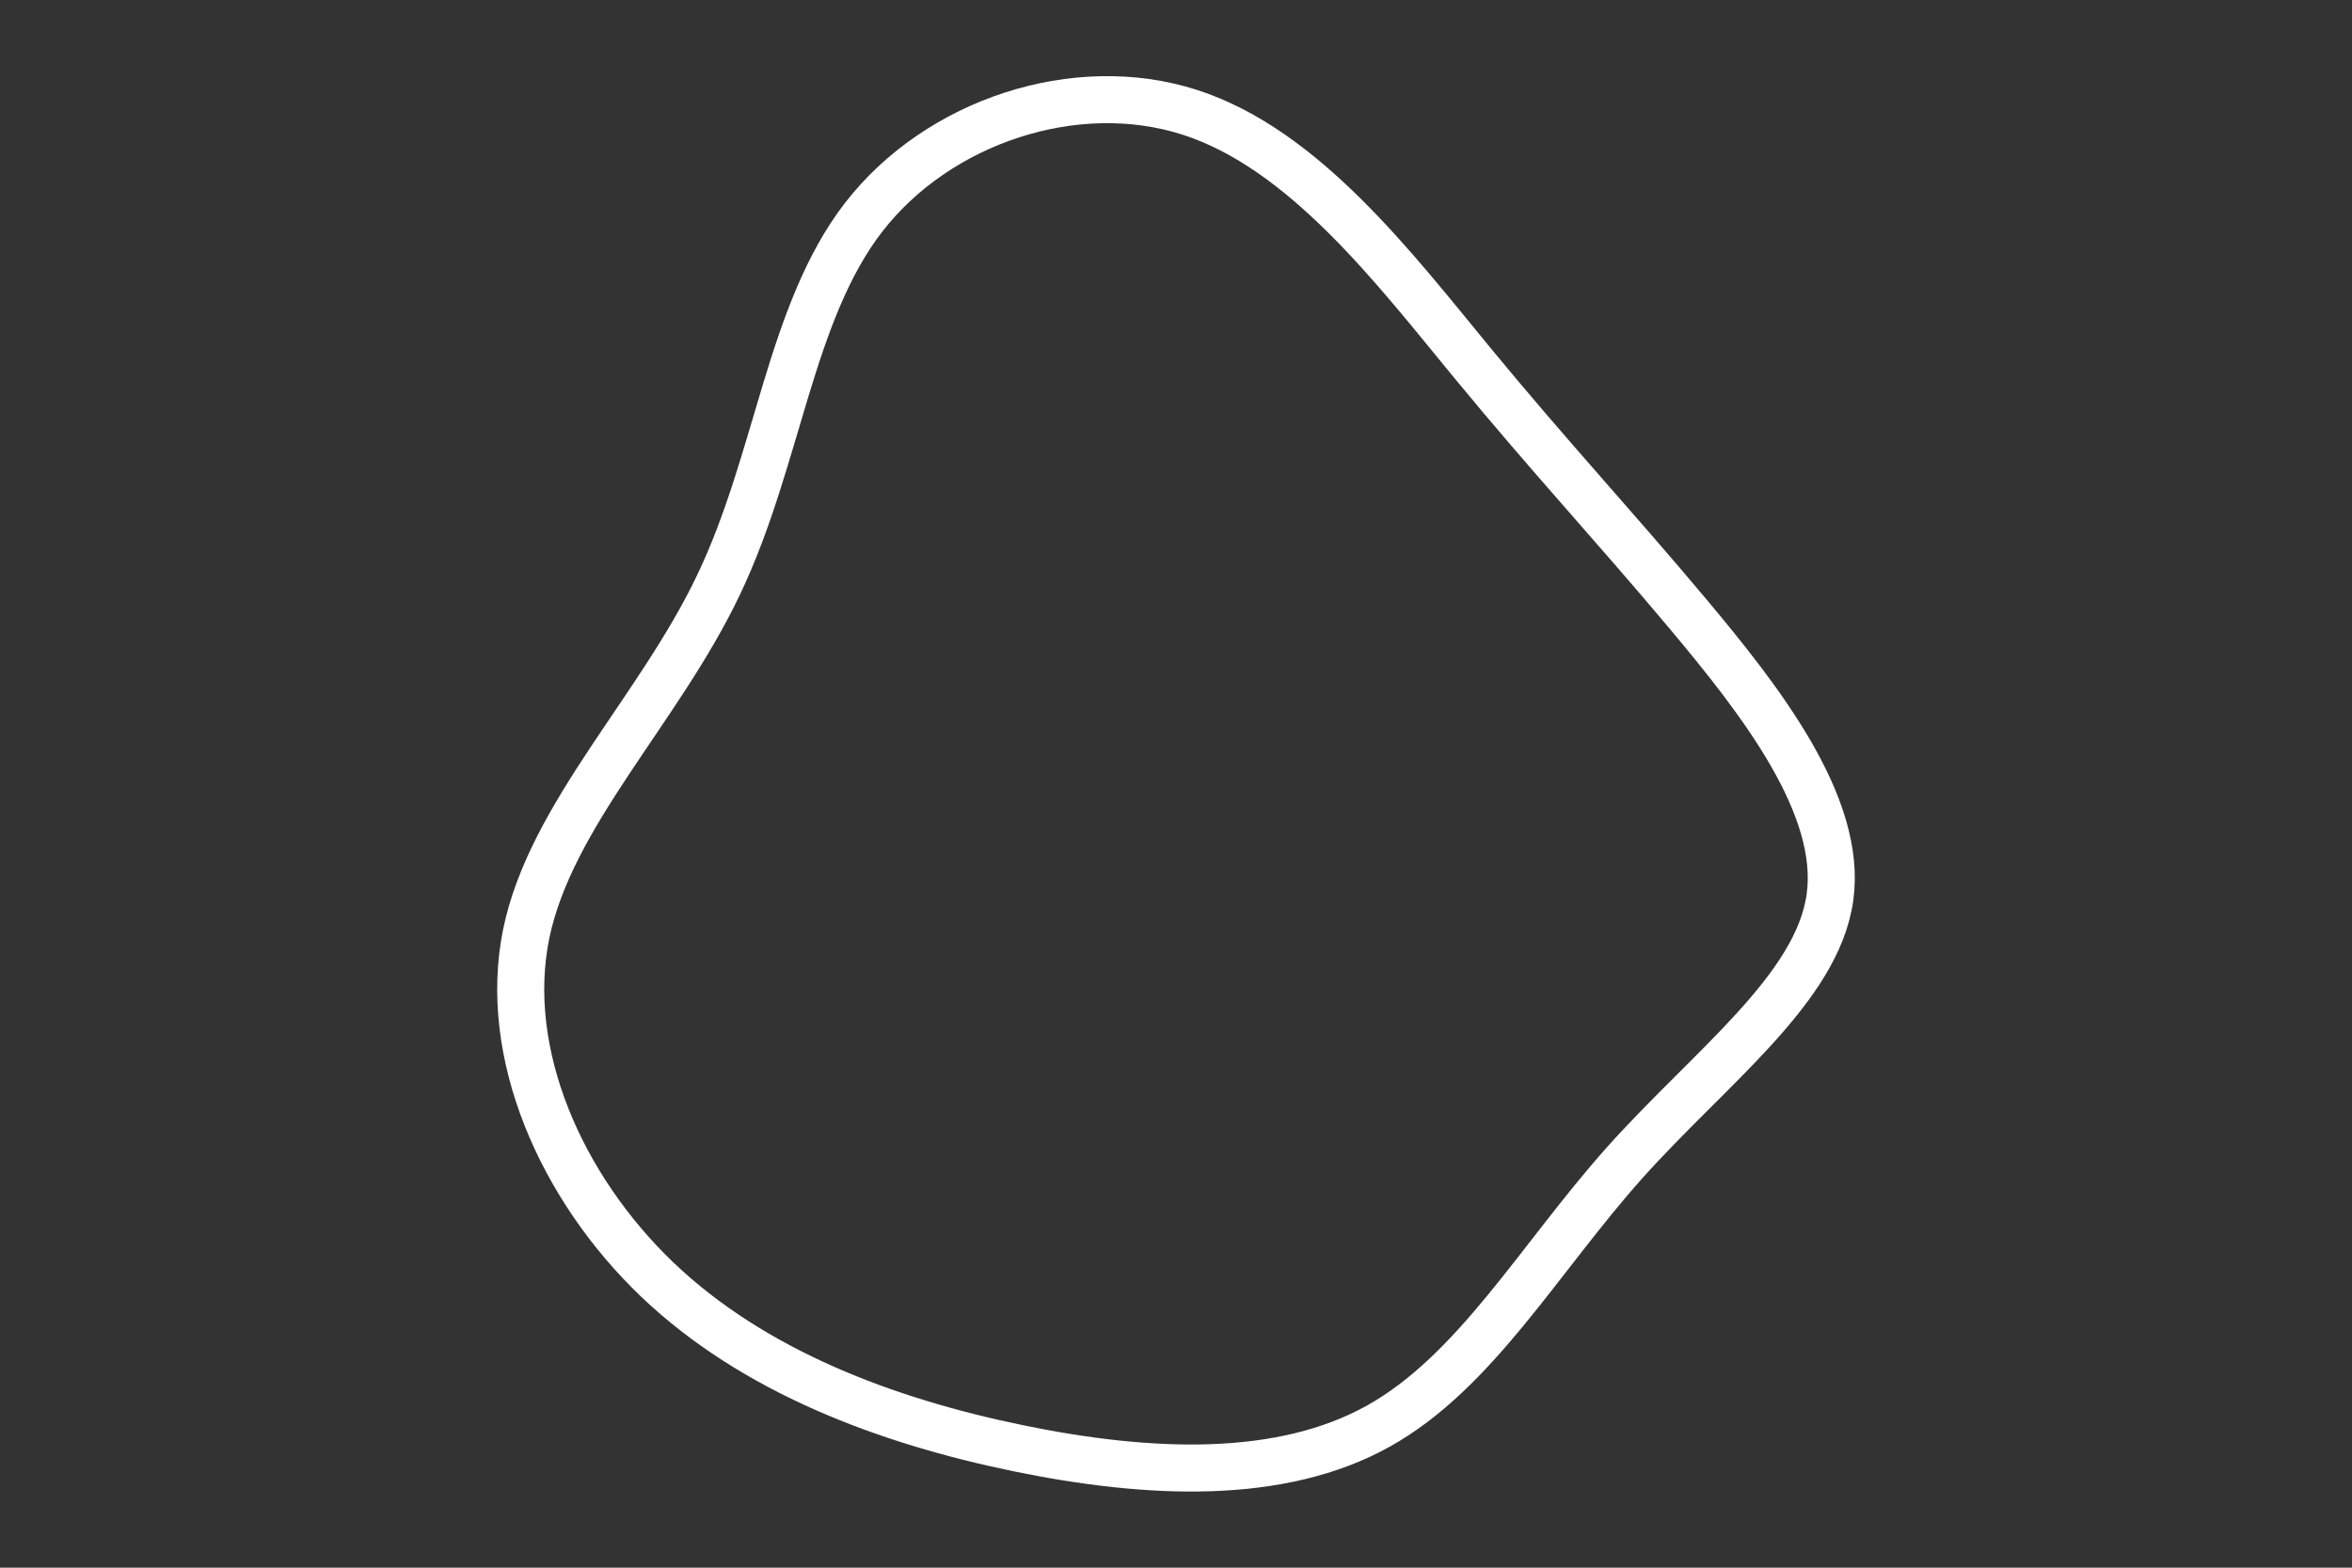 <svg id="visual" viewBox="0 0 900 600" width="900" height="600" xmlns="http://www.w3.org/2000/svg" xmlns:xlink="http://www.w3.org/1999/xlink" version="1.1"><rect x="0" y="0" width="900" height="600" fill="#333333" stroke="none"/><g transform="translate(464.238 309.467)"><path d="M98.9 -170.9C128.6 -134.8 153.5 -108.1 181.5 -74.7C209.6 -41.2 240.9 -1 236 34C231.1 69.1 190 99.1 157.3 135.7C124.6 172.4 100.3 215.7 63.1 236.4C25.9 257.1 -24.2 255.2 -74.7 244.8C-125.2 234.4 -175.9 215.4 -212.7 180.3C-249.5 145.1 -272.2 93.8 -262.9 48C-253.5 2.3 -212 -37.8 -189.2 -85.8C-166.3 -133.8 -162.1 -189.7 -133.7 -226.4C-105.2 -263.1 -52.6 -280.5 -9 -266.5C34.6 -252.5 69.2 -207 98.9 -170.9" fill="none" stroke="#FFFFFF" stroke-width="18"></path></g></svg>